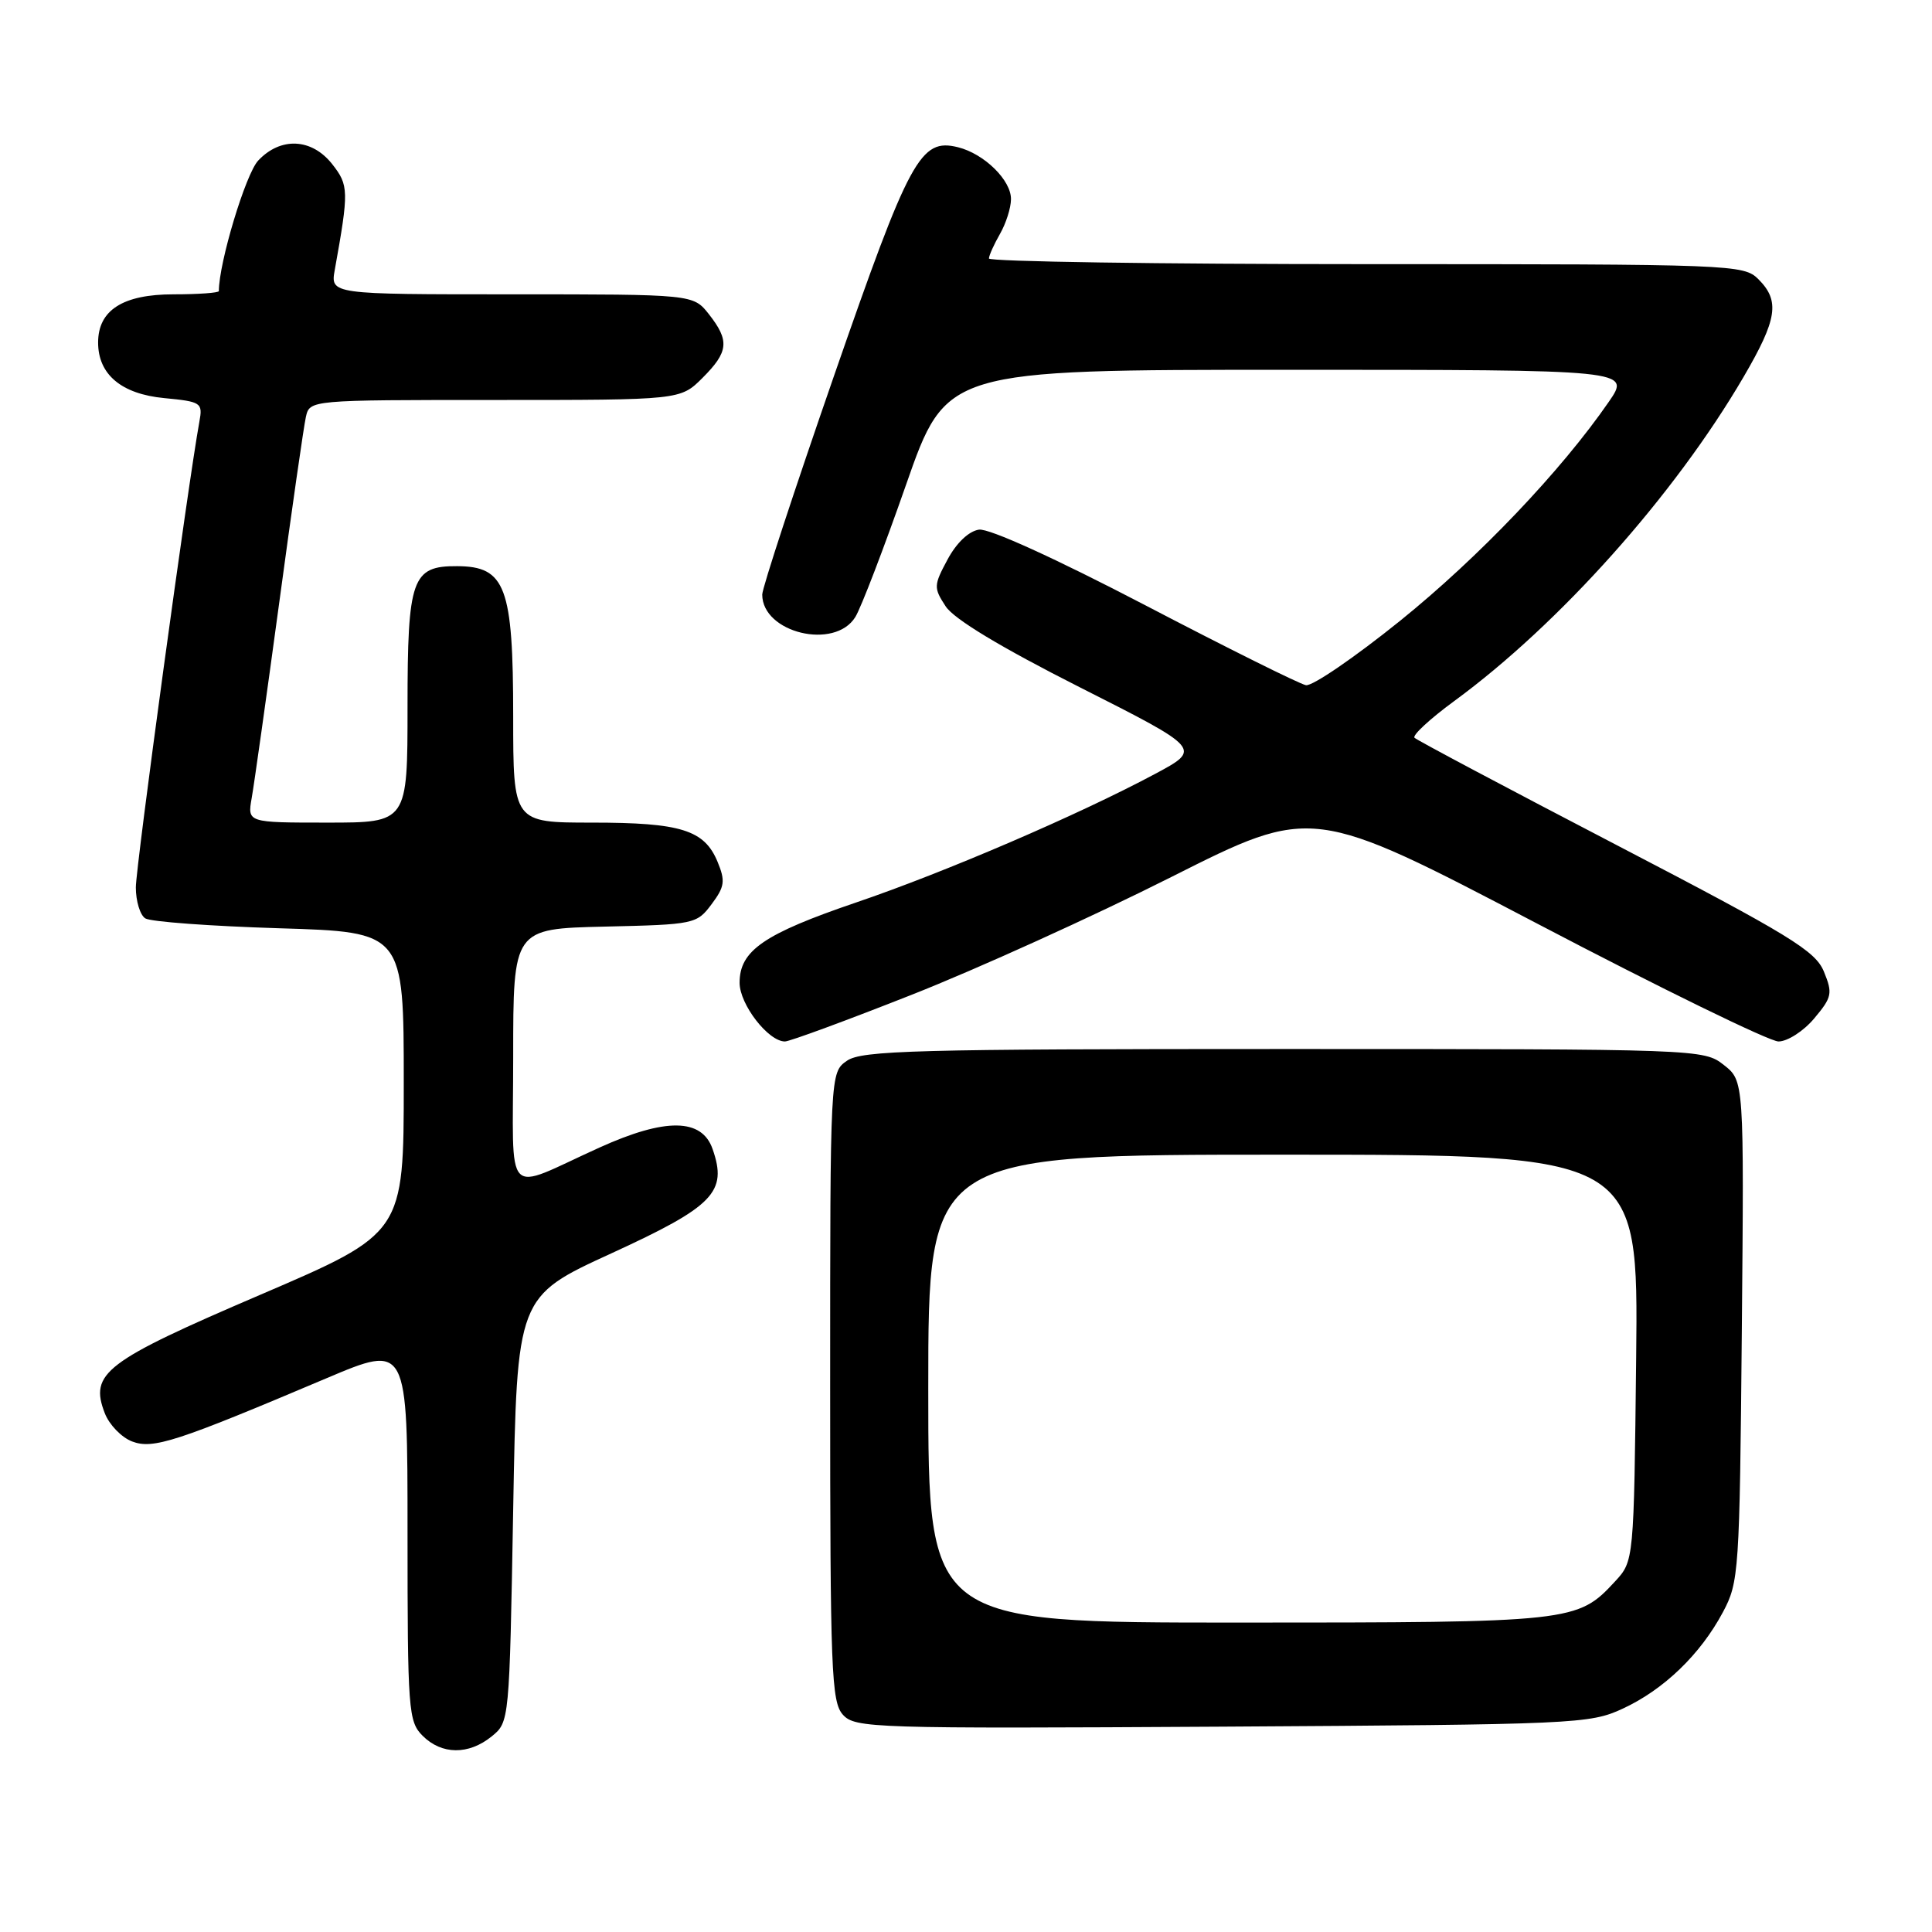 <?xml version="1.0" encoding="UTF-8" standalone="no"?>
<!DOCTYPE svg PUBLIC "-//W3C//DTD SVG 1.1//EN" "http://www.w3.org/Graphics/SVG/1.1/DTD/svg11.dtd" >
<svg xmlns="http://www.w3.org/2000/svg" xmlns:xlink="http://www.w3.org/1999/xlink" version="1.1" viewBox="0 0 256 256">
 <g >
 <path fill="currentColor"
d=" M 65.14 230.09 C 67.50 228.18 67.50 228.13 68.00 200.00 C 68.50 171.81 68.50 171.81 81.00 166.08 C 94.59 159.84 96.42 157.96 94.42 152.25 C 93.00 148.16 88.18 148.10 79.45 152.05 C 66.53 157.89 68.00 159.44 68.00 140.01 C 68.00 123.06 68.00 123.06 80.14 122.78 C 92.01 122.51 92.33 122.44 94.29 119.81 C 96.03 117.49 96.13 116.73 95.08 114.19 C 93.33 109.97 90.23 109.00 78.45 109.00 C 68.00 109.00 68.00 109.00 68.00 94.93 C 68.00 77.75 66.99 75.05 60.58 75.02 C 54.58 74.98 54.00 76.64 54.00 93.65 C 54.00 109.00 54.00 109.00 43.39 109.00 C 32.78 109.00 32.78 109.00 33.35 105.75 C 33.67 103.96 35.30 92.38 36.98 80.00 C 38.65 67.62 40.25 56.49 40.53 55.25 C 41.04 53.00 41.04 53.00 65.60 53.00 C 90.15 53.00 90.15 53.00 93.08 50.08 C 96.55 46.61 96.69 45.15 93.93 41.63 C 91.85 39.00 91.85 39.00 67.82 39.00 C 43.78 39.00 43.78 39.00 44.36 35.75 C 46.24 25.29 46.22 24.55 44.02 21.75 C 41.31 18.31 37.18 18.11 34.21 21.28 C 32.55 23.05 29.00 34.82 29.00 38.57 C 29.00 38.80 26.30 39.00 23.00 39.00 C 16.28 39.00 13.00 41.10 13.00 45.39 C 13.00 49.61 16.08 52.21 21.76 52.75 C 26.67 53.22 26.88 53.36 26.42 55.87 C 24.93 64.01 18.00 114.82 18.00 117.59 C 18.00 119.40 18.56 121.25 19.25 121.69 C 19.94 122.14 27.93 122.72 37.00 123.00 C 53.50 123.50 53.50 123.50 53.50 143.46 C 53.50 163.41 53.50 163.41 34.50 171.56 C 13.85 180.41 11.83 181.95 13.89 187.27 C 14.48 188.79 16.11 190.47 17.50 191.00 C 20.28 192.06 23.33 191.07 43.25 182.63 C 54.00 178.08 54.00 178.08 54.00 203.04 C 54.00 226.67 54.11 228.11 56.00 230.00 C 58.52 232.52 62.09 232.56 65.14 230.09 Z  M 215.01 226.41 C 220.45 223.90 225.30 219.23 228.29 213.63 C 230.42 209.64 230.51 208.35 230.80 176.36 C 231.10 143.22 231.10 143.22 228.41 141.11 C 225.76 139.02 225.20 139.00 170.09 139.00 C 121.35 139.00 114.17 139.19 112.22 140.56 C 110.00 142.11 110.00 142.11 110.00 183.73 C 110.00 221.37 110.16 225.52 111.69 227.21 C 113.30 228.99 115.62 229.06 161.94 228.79 C 208.76 228.51 210.66 228.43 215.01 226.41 Z  M 120.81 131.81 C 129.44 128.41 144.92 121.39 155.20 116.21 C 173.90 106.79 173.90 106.79 203.70 122.39 C 220.09 130.98 234.47 138.00 235.66 138.00 C 236.85 138.00 238.98 136.63 240.39 134.95 C 242.75 132.14 242.86 131.63 241.68 128.75 C 240.55 125.99 237.22 123.95 214.20 111.97 C 199.80 104.48 187.75 98.08 187.43 97.76 C 187.11 97.44 189.47 95.26 192.67 92.91 C 206.62 82.70 221.88 65.61 231.03 49.95 C 235.51 42.28 235.87 39.87 233.00 37.00 C 231.05 35.05 229.67 35.00 181.00 35.00 C 153.50 35.00 131.02 34.66 131.04 34.25 C 131.05 33.84 131.71 32.38 132.50 31.00 C 133.29 29.62 133.95 27.57 133.96 26.42 C 134.01 23.90 130.43 20.38 126.94 19.51 C 121.96 18.28 120.55 20.87 110.49 49.86 C 105.27 64.90 101.00 77.92 101.00 78.78 C 101.00 83.86 110.62 86.18 113.34 81.75 C 114.10 80.51 117.12 72.64 120.05 64.25 C 125.38 49.00 125.38 49.00 170.74 49.00 C 216.10 49.00 216.10 49.00 213.17 53.25 C 206.87 62.38 195.97 73.83 185.52 82.26 C 179.50 87.11 173.89 90.95 173.04 90.79 C 172.19 90.63 162.60 85.86 151.72 80.18 C 139.82 73.98 131.06 69.99 129.72 70.18 C 128.37 70.38 126.74 71.93 125.56 74.13 C 123.71 77.57 123.70 77.89 125.31 80.35 C 126.42 82.04 132.62 85.78 143.12 91.09 C 159.24 99.24 159.24 99.24 153.01 102.57 C 142.93 107.96 125.21 115.58 113.45 119.58 C 101.21 123.75 98.00 125.96 98.00 130.22 C 98.00 133.09 101.80 138.00 104.01 138.00 C 104.62 138.00 112.18 135.22 120.81 131.81 Z  M 123.00 184.00 C 123.00 153.00 123.00 153.00 170.05 153.00 C 217.09 153.00 217.09 153.00 216.80 179.92 C 216.50 206.84 216.50 206.84 214.00 209.55 C 209.03 214.93 208.41 215.00 164.03 215.00 C 123.00 215.00 123.00 215.00 123.00 184.00 Z "/>
</g>
</svg>
